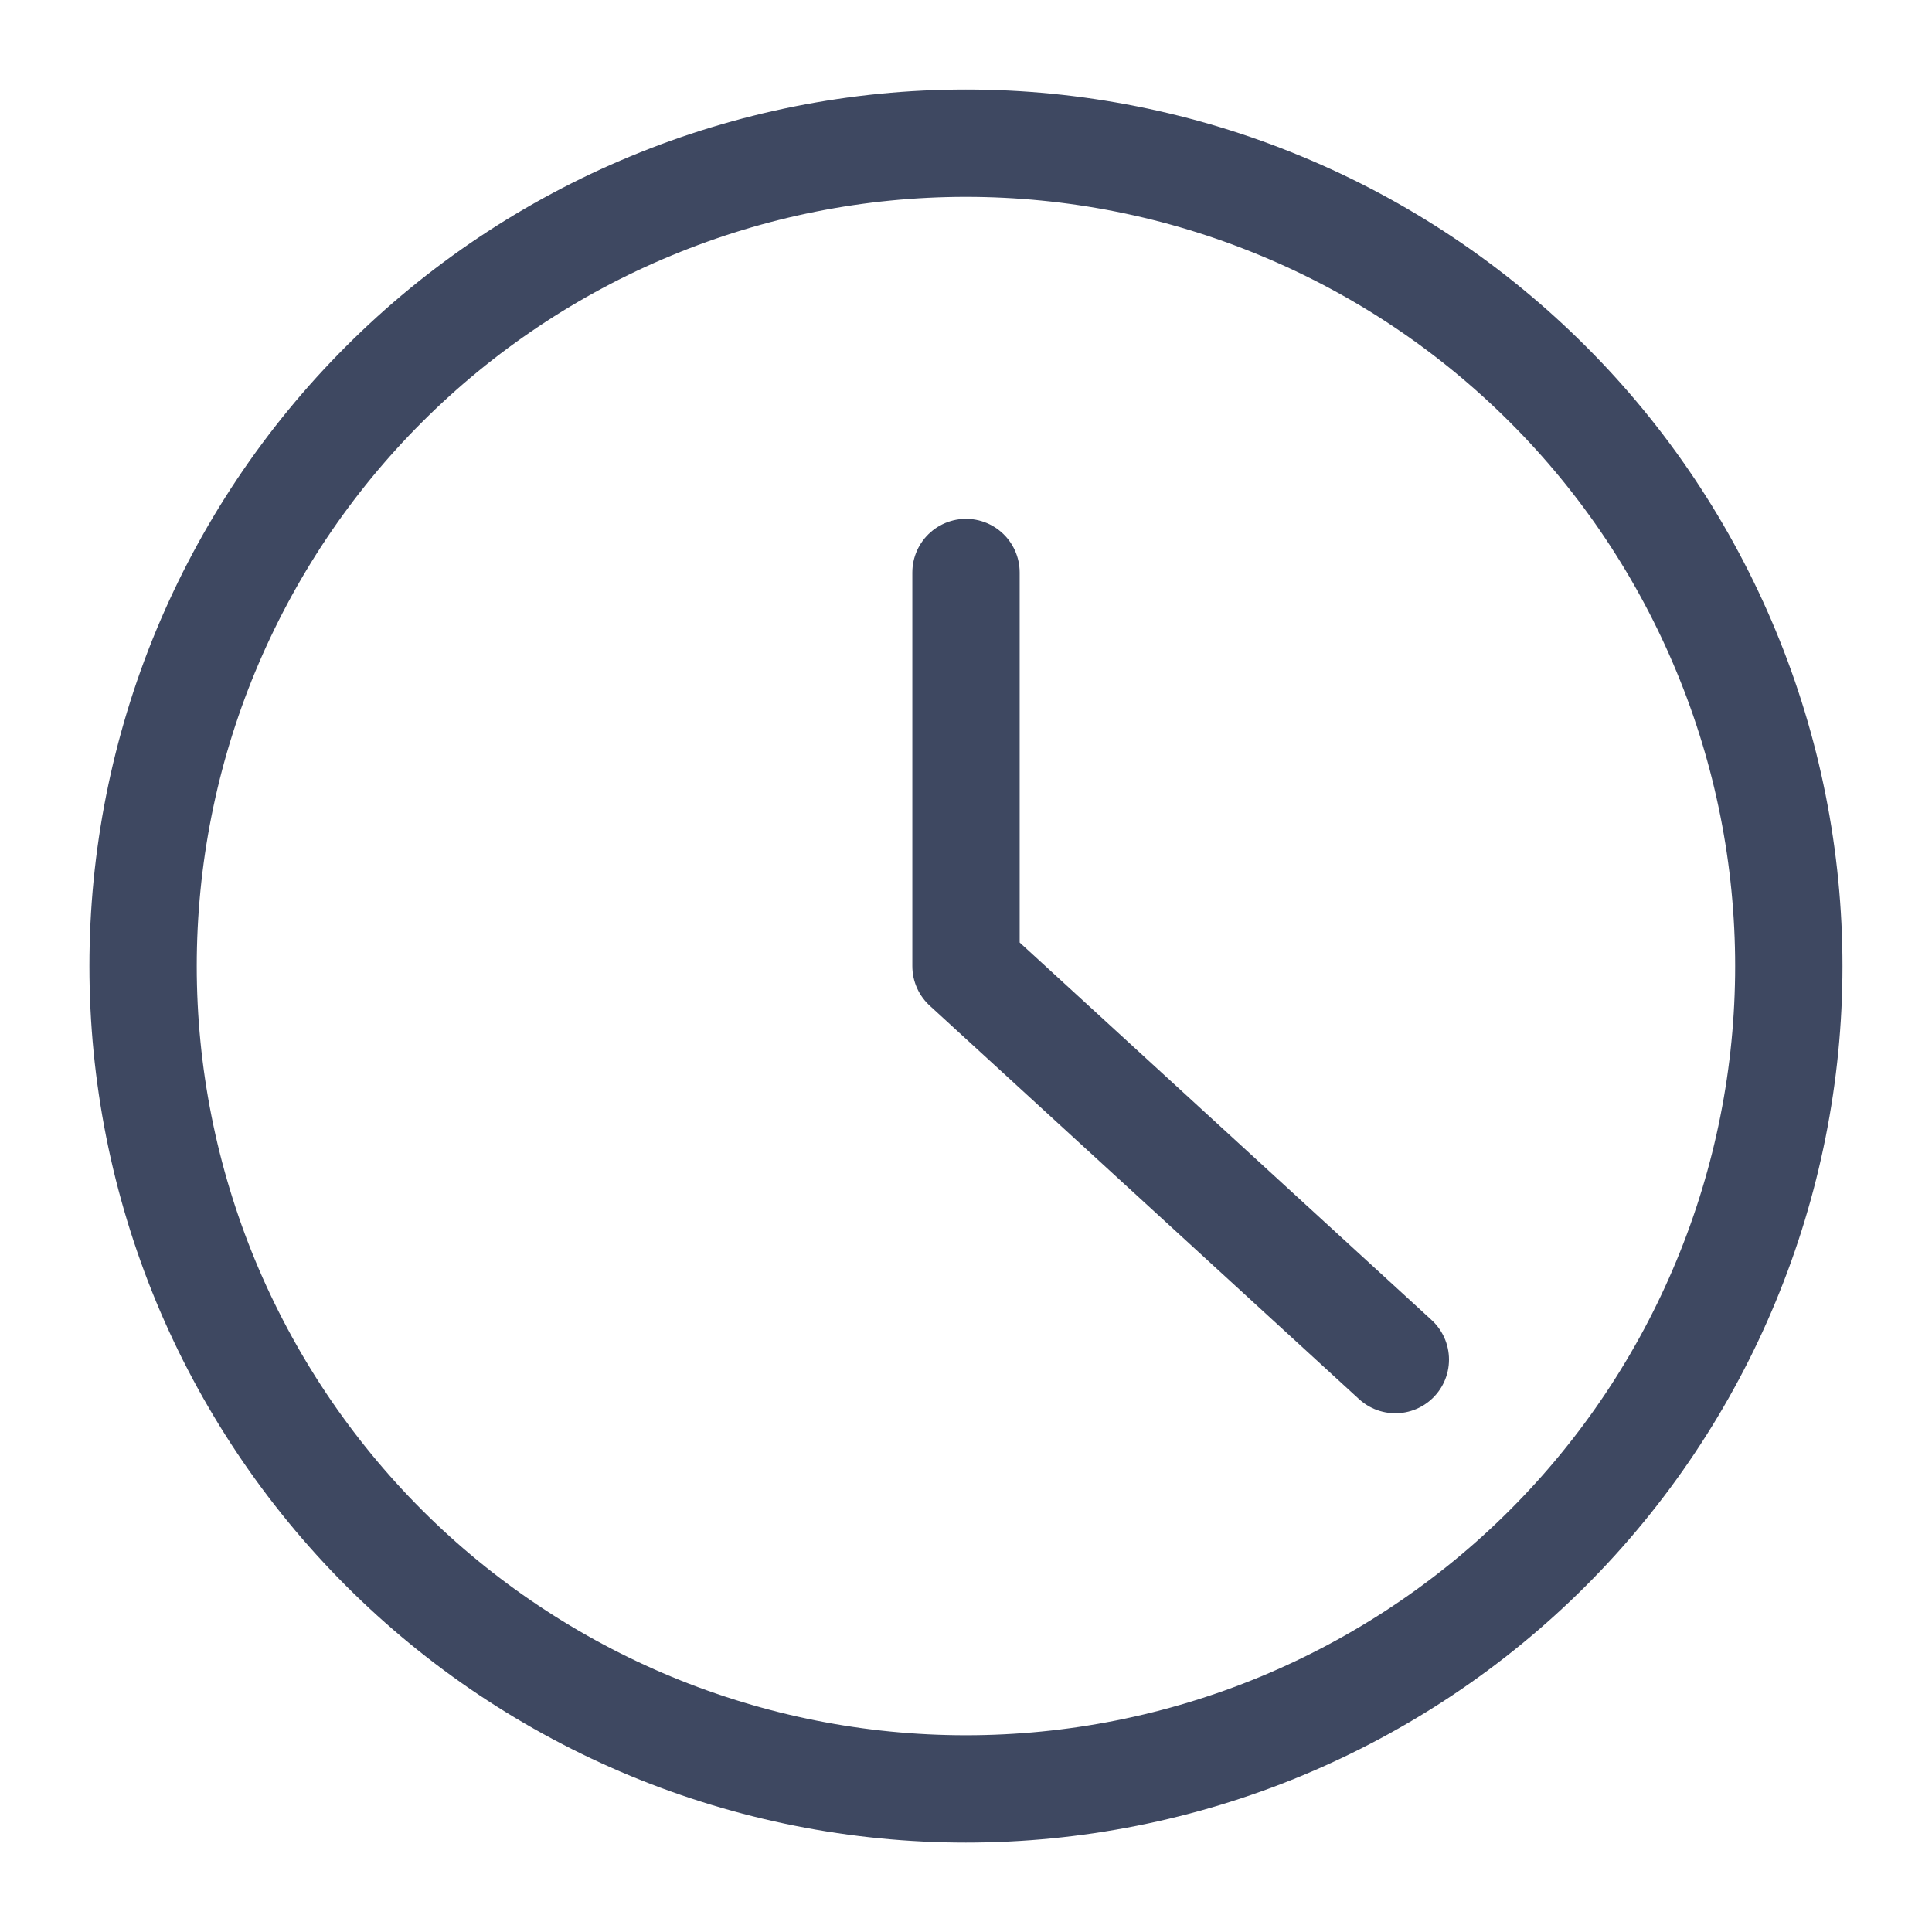 <svg width="18" height="18" viewBox="0 0 18 18" fill="none" xmlns="http://www.w3.org/2000/svg">
<path d="M1.333 9.001C1.333 10.008 1.531 11.004 1.916 11.935C2.302 12.865 2.866 13.71 3.578 14.422C4.29 15.134 5.135 15.698 6.066 16.084C6.996 16.469 7.993 16.667 8.999 16.667C10.006 16.667 11.003 16.469 11.933 16.084C12.864 15.698 13.709 15.134 14.421 14.422C15.133 13.71 15.697 12.865 16.082 11.935C16.468 11.004 16.666 10.008 16.666 9.001C16.666 7.994 16.468 6.997 16.082 6.067C15.697 5.137 15.133 4.291 14.421 3.58C13.709 2.868 12.864 2.303 11.933 1.918C11.003 1.532 10.006 1.334 8.999 1.334C7.993 1.334 6.996 1.532 6.066 1.918C5.135 2.303 4.29 2.868 3.578 3.58C2.866 4.291 2.302 5.137 1.916 6.067C1.531 6.997 1.333 7.994 1.333 9.001V9.001Z" stroke="#3E4861" stroke-linecap="round" stroke-linejoin="round"/>
<path d="M9 5.334V9.001L13 12.667" stroke="#3E4861" stroke-linecap="round" stroke-linejoin="round"/>
</svg>
